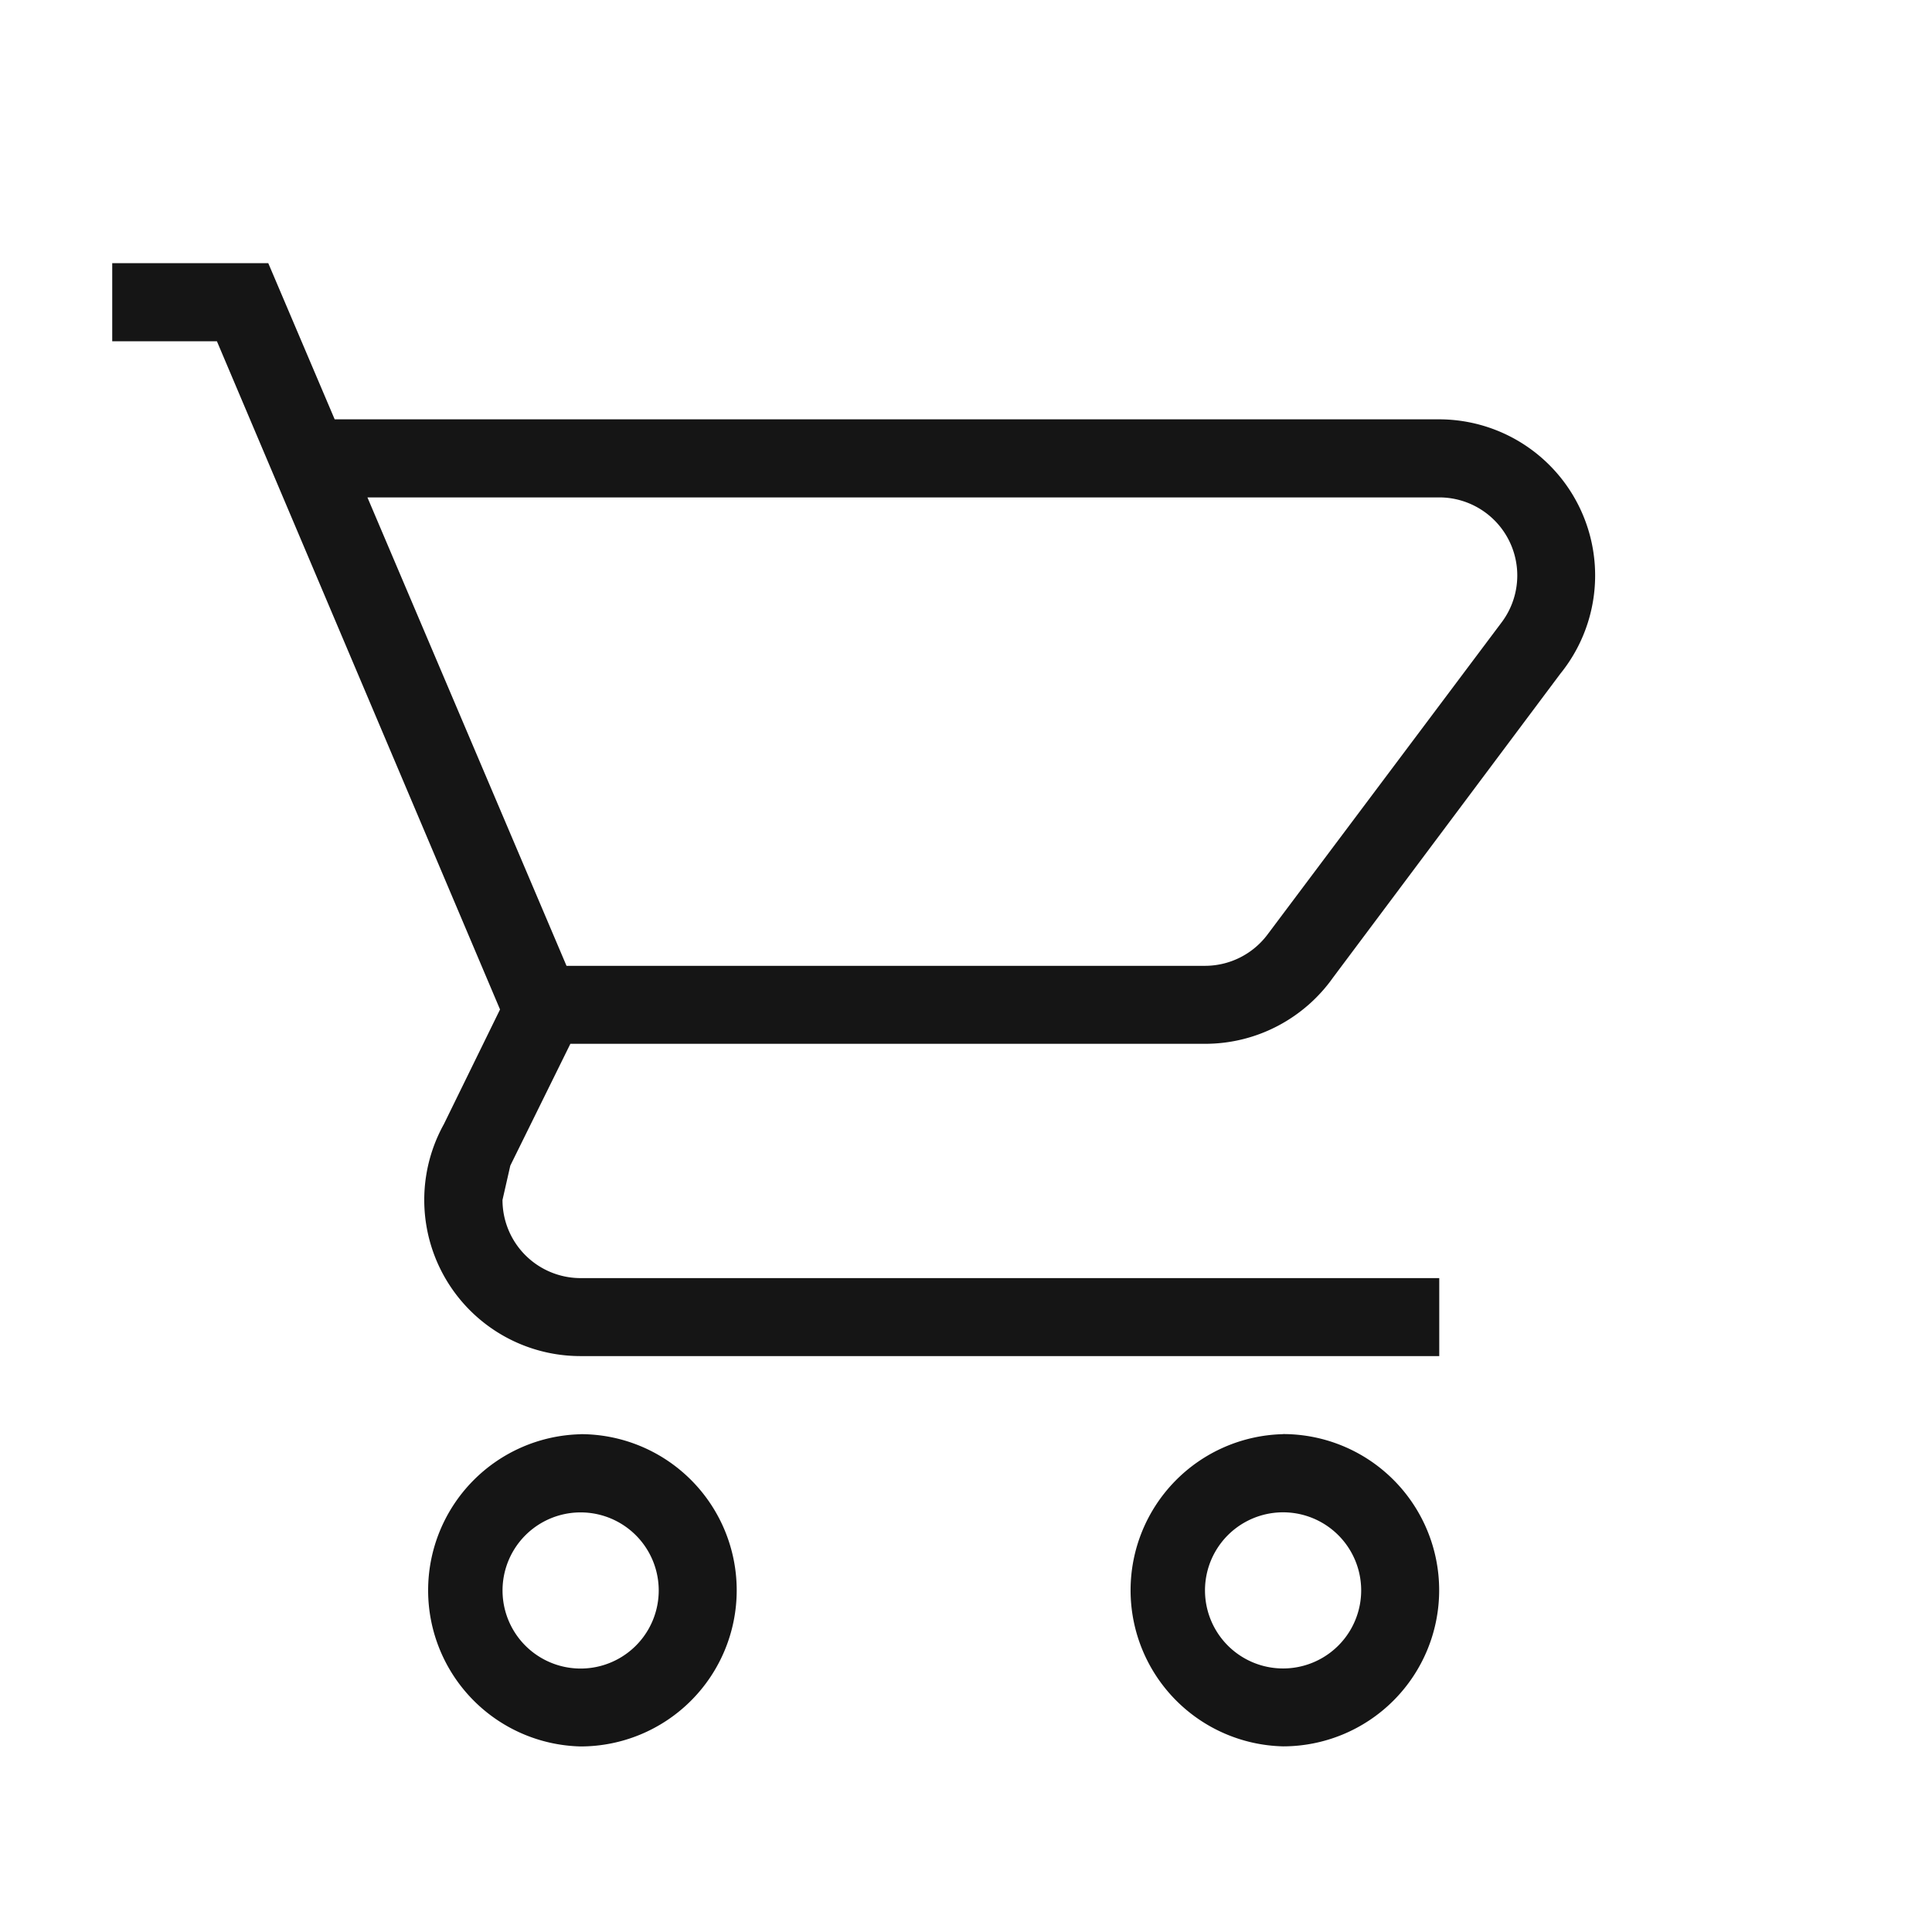 <svg xmlns="http://www.w3.org/2000/svg" width="22" height="22" fill="none"><path fill="#151515" d="M14.61 16.33a1.778 1.778 0 1 1 0 3.556 1.778 1.778 0 0 1 0-3.555m0 .89a.889.889 0 1 0 .001 1.778.889.889 0 0 0 0-1.778m-8-.89a1.778 1.778 0 1 1 0 3.556 1.778 1.778 0 0 1 0-3.555m0 .89a.889.889 0 1 0 .001 1.778.889.889 0 0 0 0-1.778M16.39 5.664H4.184l2.267 5.334h7.271a.89.89 0 0 0 .711-.356L17.1 7.086a.889.889 0 0 0-.711-1.422m-2.667 6.222H6.495l-.684 1.387-.089.391a.89.89 0 0 0 .889.89h9.778v.888H6.61a1.778 1.778 0 0 1-1.556-2.64l.64-1.307L2.47 3.886H1.278v-.889h1.777l.756 1.778h12.578a1.778 1.778 0 0 1 1.378 2.898l-2.587 3.458c-.32.453-.854.755-1.458.755"/></svg>